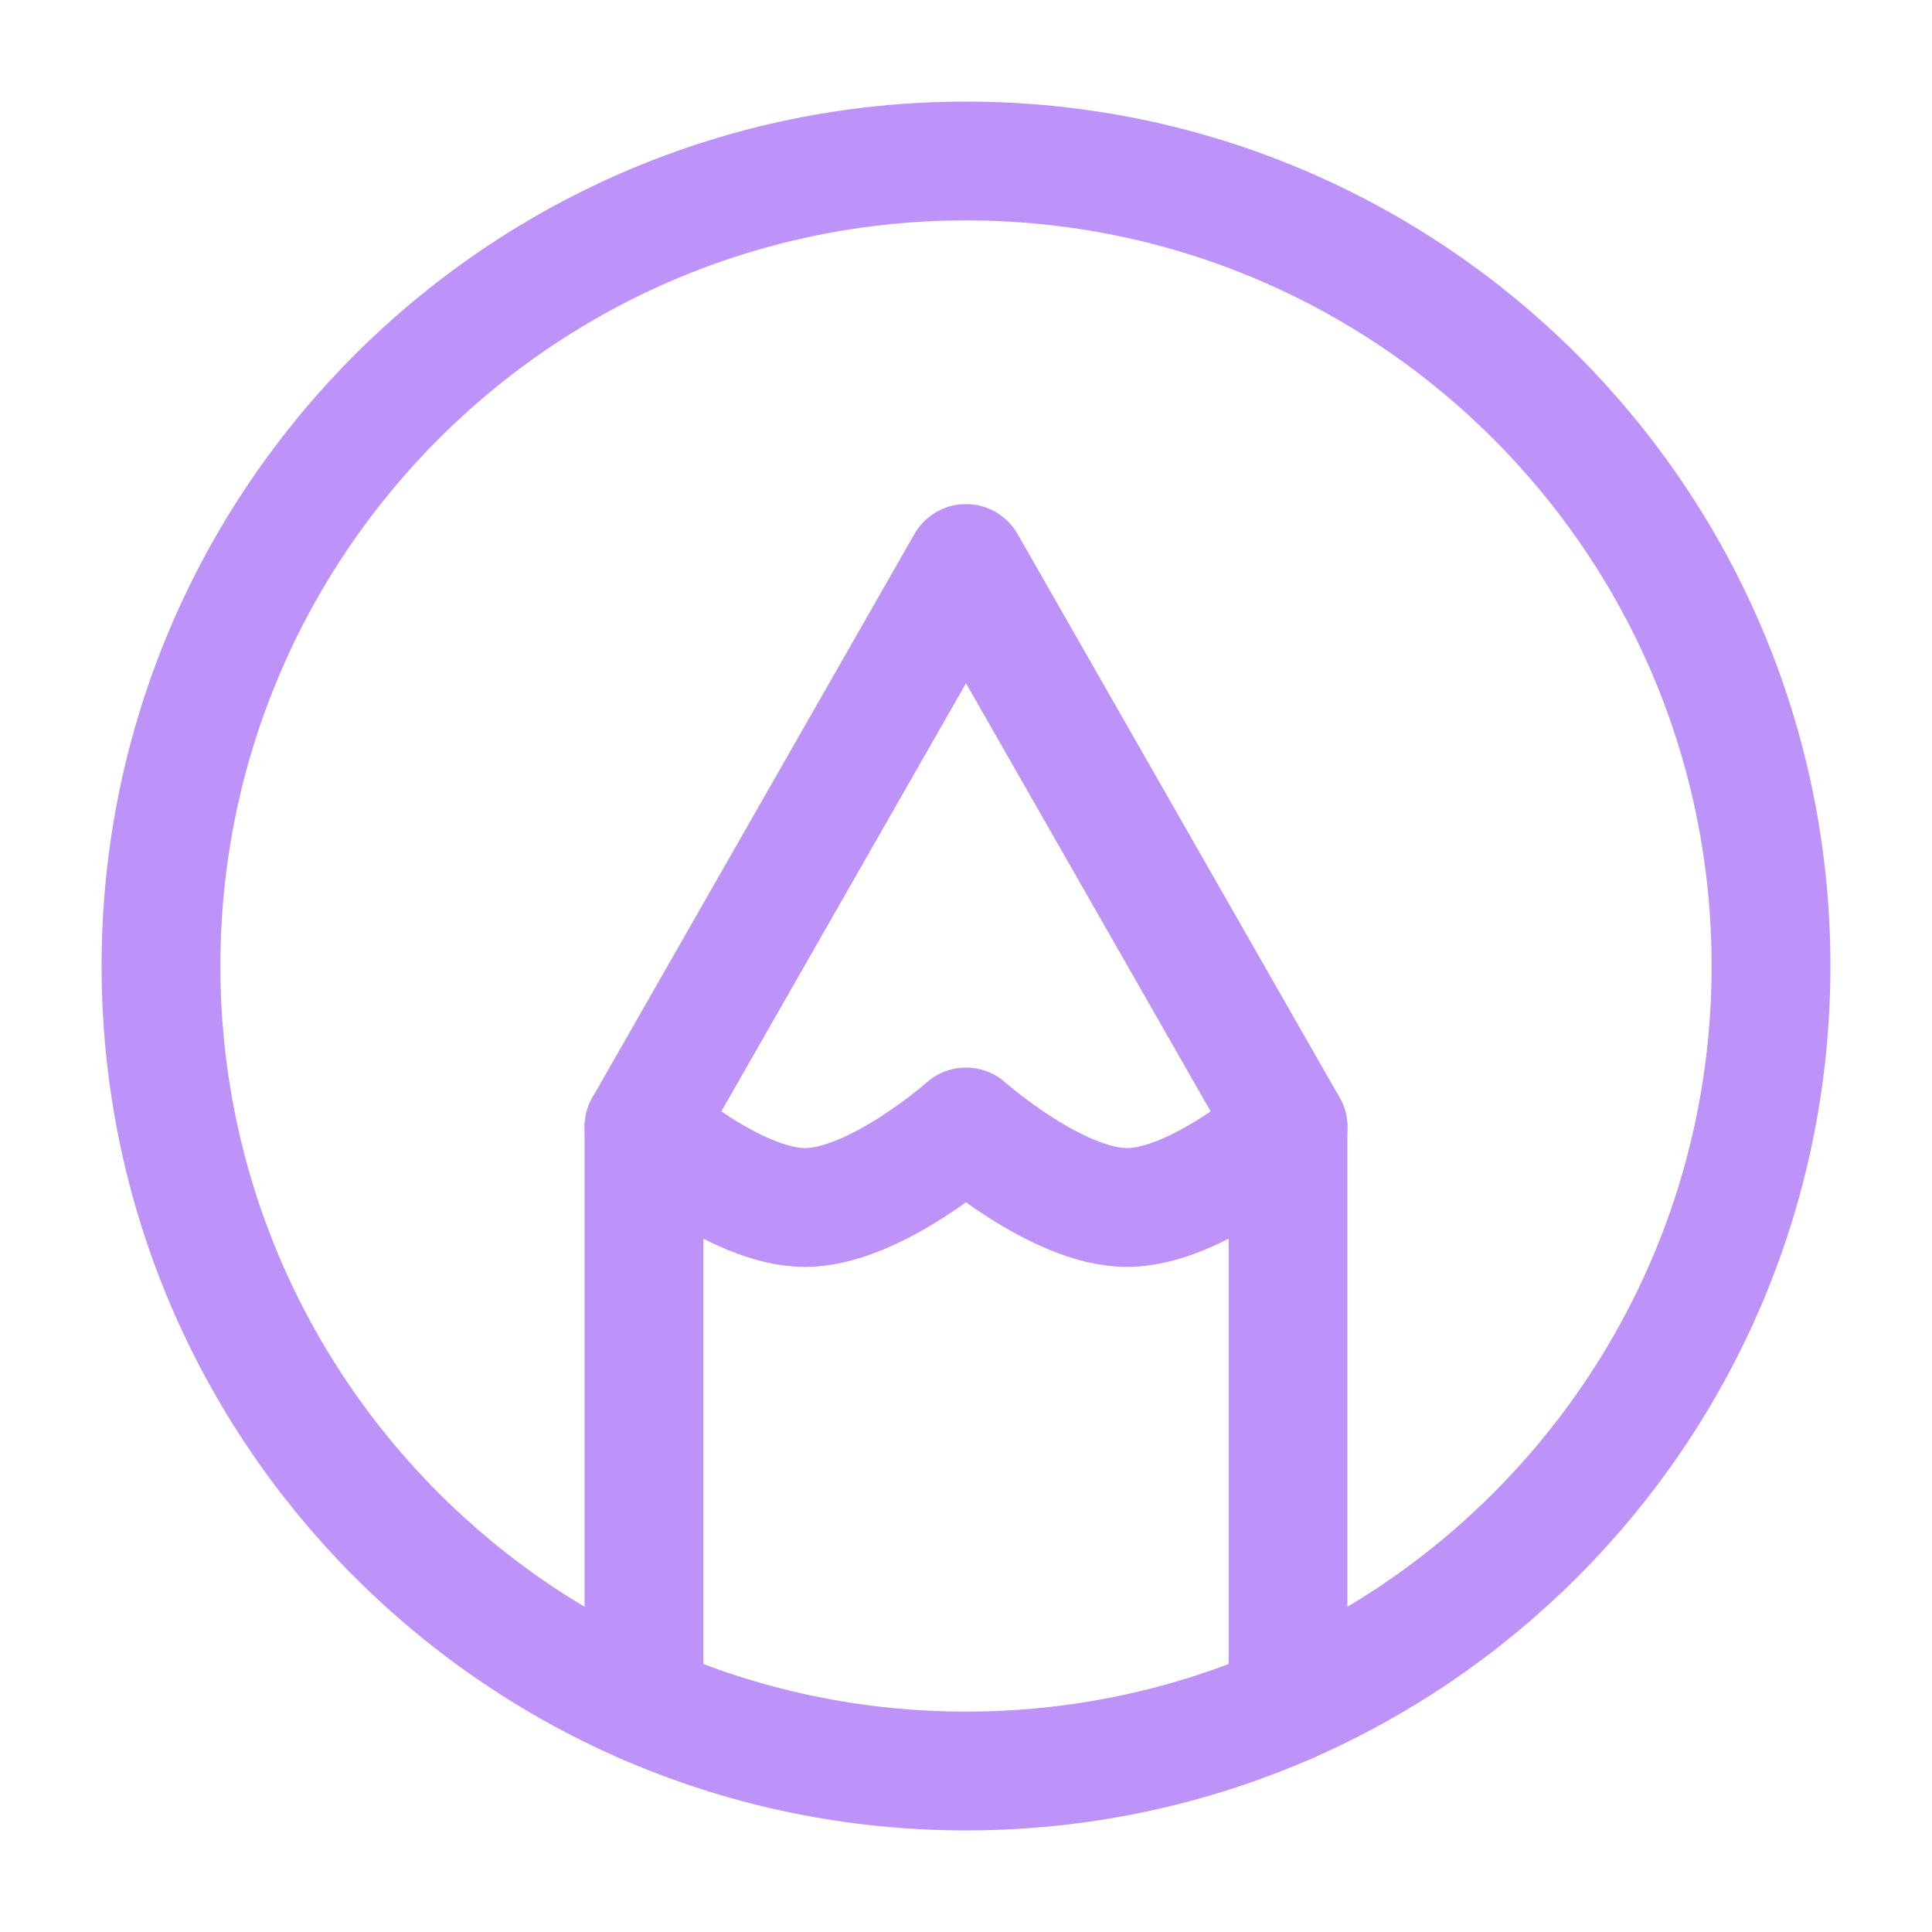 <?xml version="1.0" encoding="UTF-8" standalone="no"?><!DOCTYPE svg PUBLIC "-//W3C//DTD SVG 1.1//EN" "http://www.w3.org/Graphics/SVG/1.1/DTD/svg11.dtd"><svg width="100%" height="100%" viewBox="0 0 100 100" version="1.1" xmlns="http://www.w3.org/2000/svg" xmlns:xlink="http://www.w3.org/1999/xlink" xml:space="preserve" xmlns:serif="http://www.serif.com/" style="fill-rule:evenodd;clip-rule:evenodd;stroke-linecap:round;stroke-linejoin:round;"><path d="M50,8.333c-23.012,0 -41.667,18.655 -41.667,41.667c0,23.012 18.655,41.667 41.667,41.667c23.012,-0 41.667,-18.655 41.667,-41.667c-0,-23.012 -18.655,-41.667 -41.667,-41.667Z" style="fill:none;fill-rule:nonzero;stroke:#bd93f9;stroke-width:6.15px;"/><path d="M33.333,88.2l0,-29.867l16.667,-29.166l16.667,29.166l-0,29.867" style="fill:none;fill-rule:nonzero;stroke:#bd93f9;stroke-width:6.15px;"/><path d="M33.333,58.333c0,0 4.695,4.167 8.334,4.167c3.638,0 8.333,-4.167 8.333,-4.167c0,0 4.695,4.167 8.333,4.167c3.639,0 8.334,-4.167 8.334,-4.167" style="fill:none;fill-rule:nonzero;stroke:#bd93f9;stroke-width:6.15px;"/></svg>
